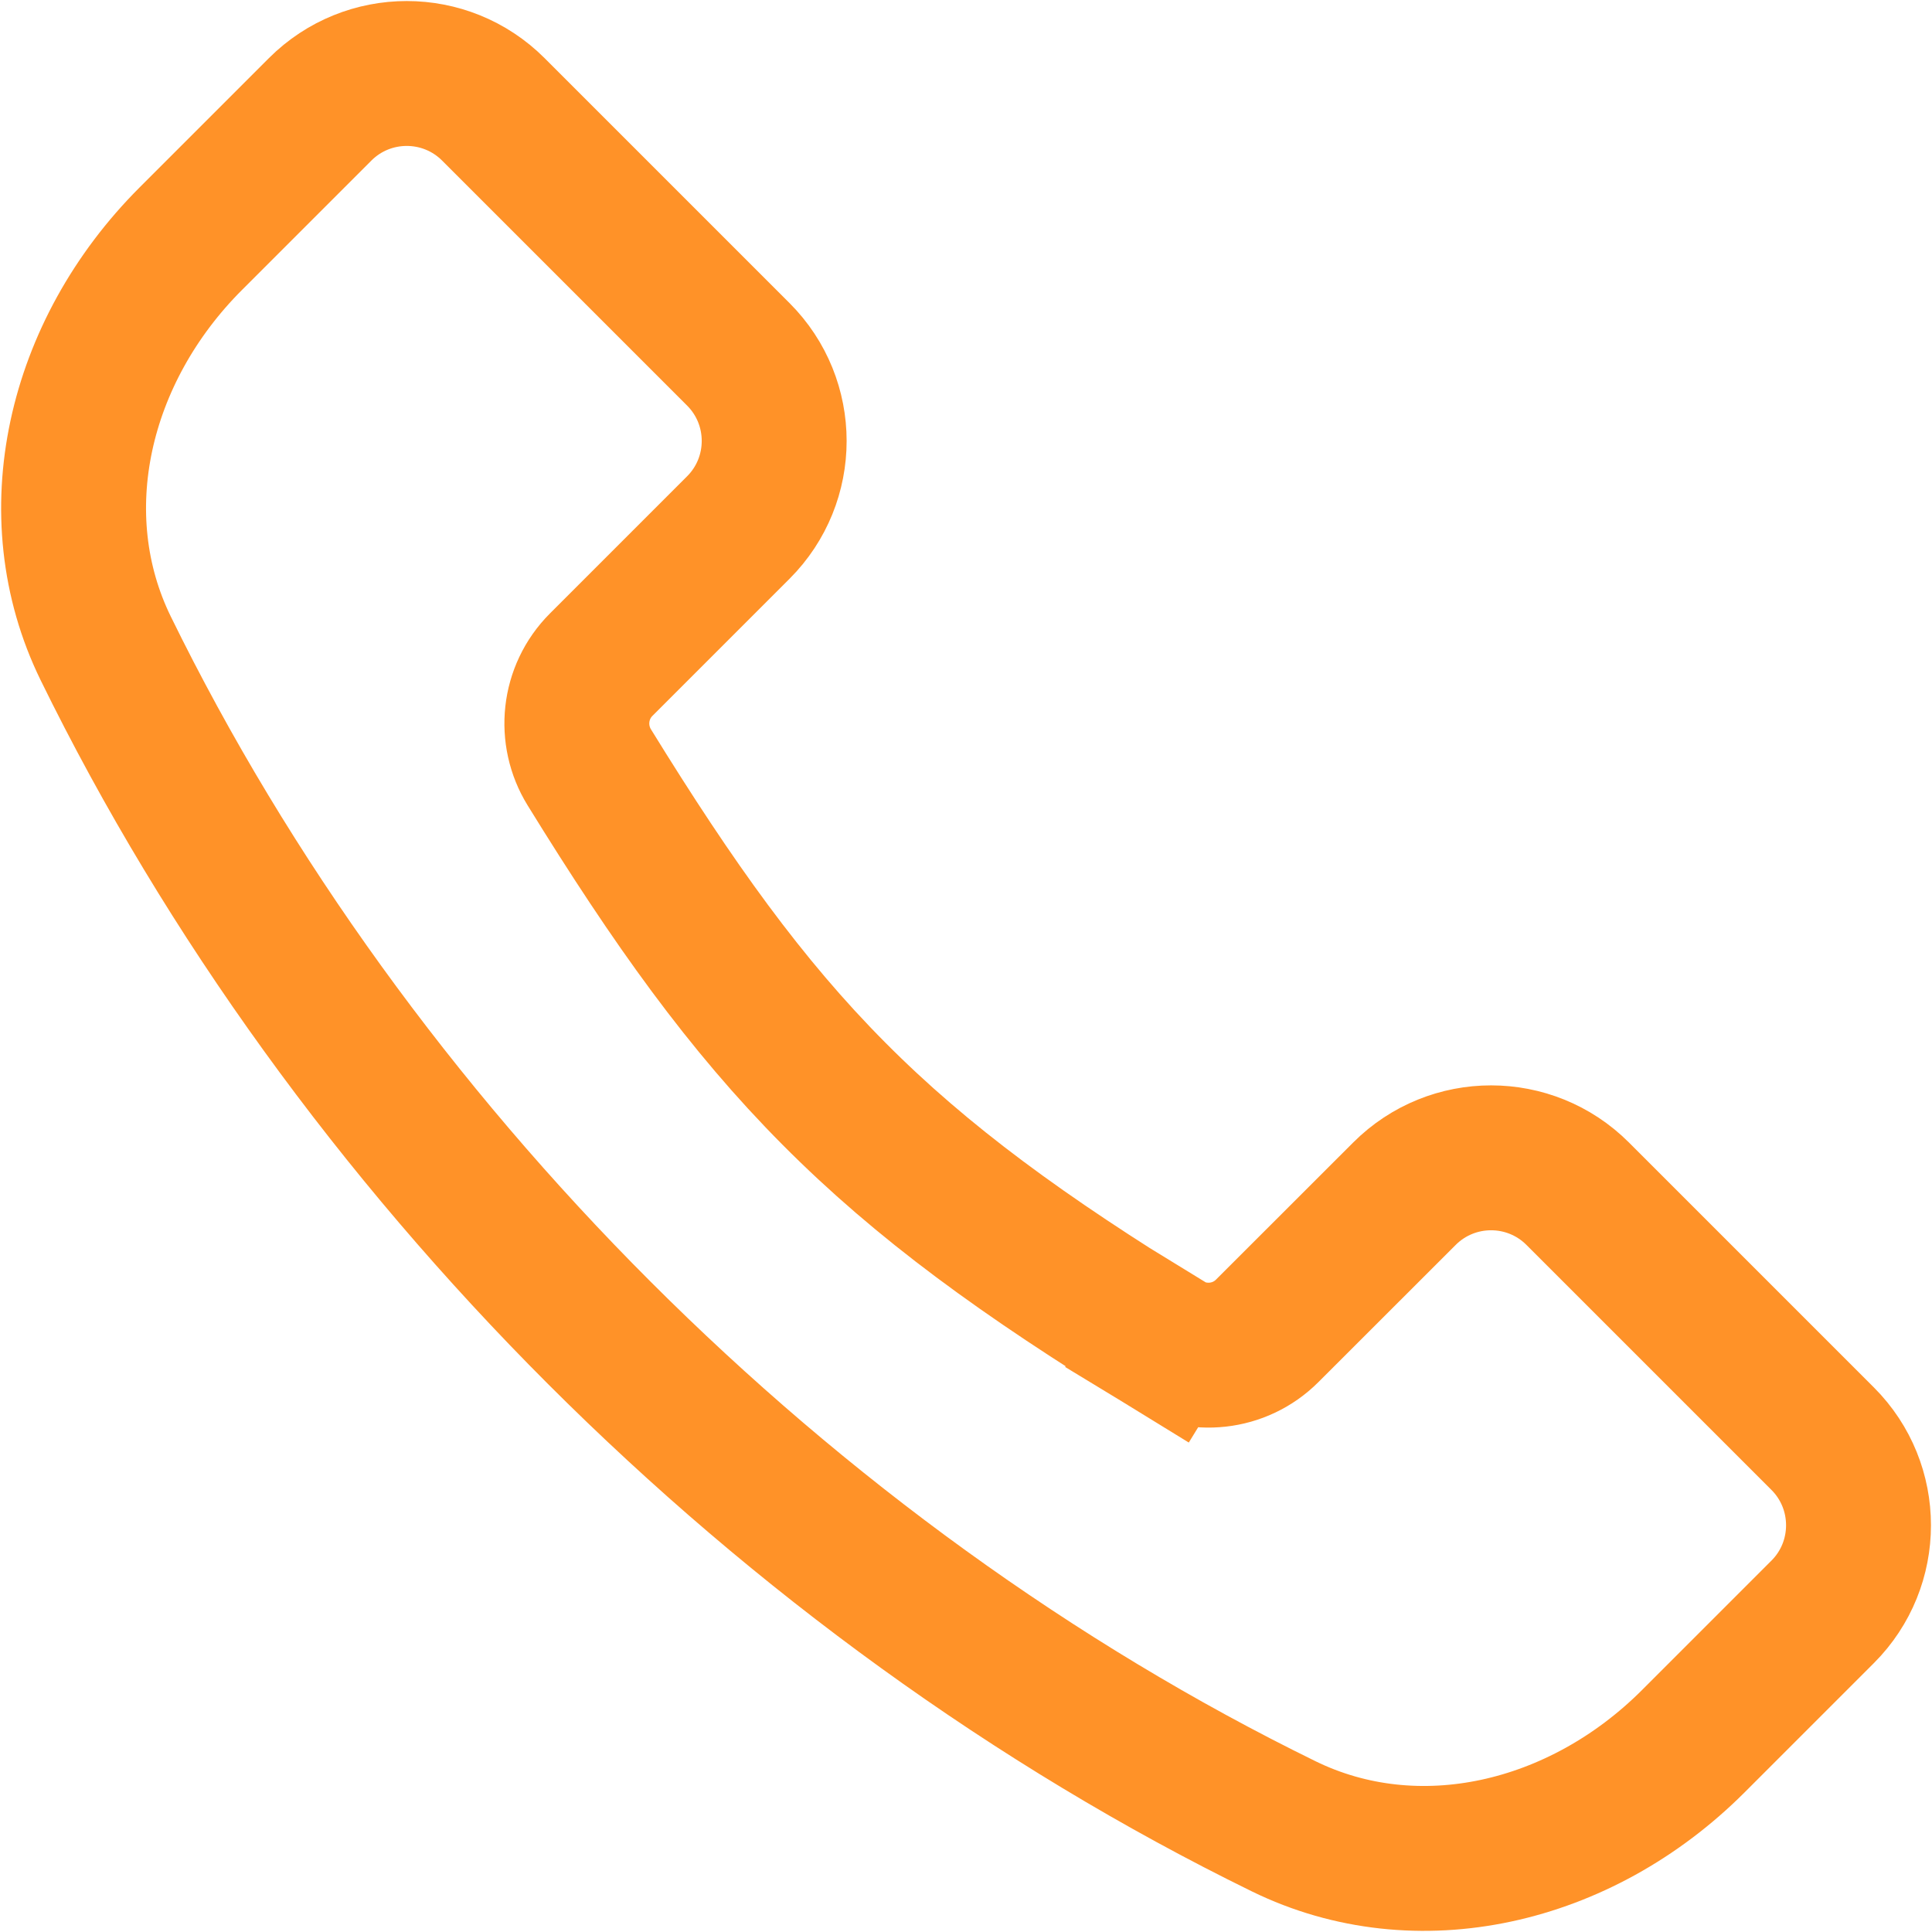 <svg width="20" height="20" viewBox="0 0 20 20" fill="none" xmlns="http://www.w3.org/2000/svg">
<path d="M3.314 1.132C3.809 0.637 4.612 0.637 5.107 1.132L7.643 3.668C8.138 4.163 8.138 4.966 7.643 5.461L6.224 6.88C5.936 7.168 5.894 7.609 6.1 7.943C6.971 9.356 7.717 10.401 8.632 11.321C9.547 12.242 10.602 13.009 12.059 13.902L12.454 13.258L12.059 13.902C12.392 14.105 12.832 14.064 13.119 13.776L14.539 12.357C15.034 11.862 15.837 11.862 16.332 12.357L18.868 14.893C19.363 15.388 19.363 16.191 18.868 16.686L17.529 18.025C16.358 19.196 14.671 19.582 13.289 18.906C8.125 16.378 3.622 11.874 1.094 6.711C0.418 5.329 0.804 3.642 1.975 2.471L3.314 1.132Z" stroke="#FF9228" stroke-width="1.5"/>
</svg>
